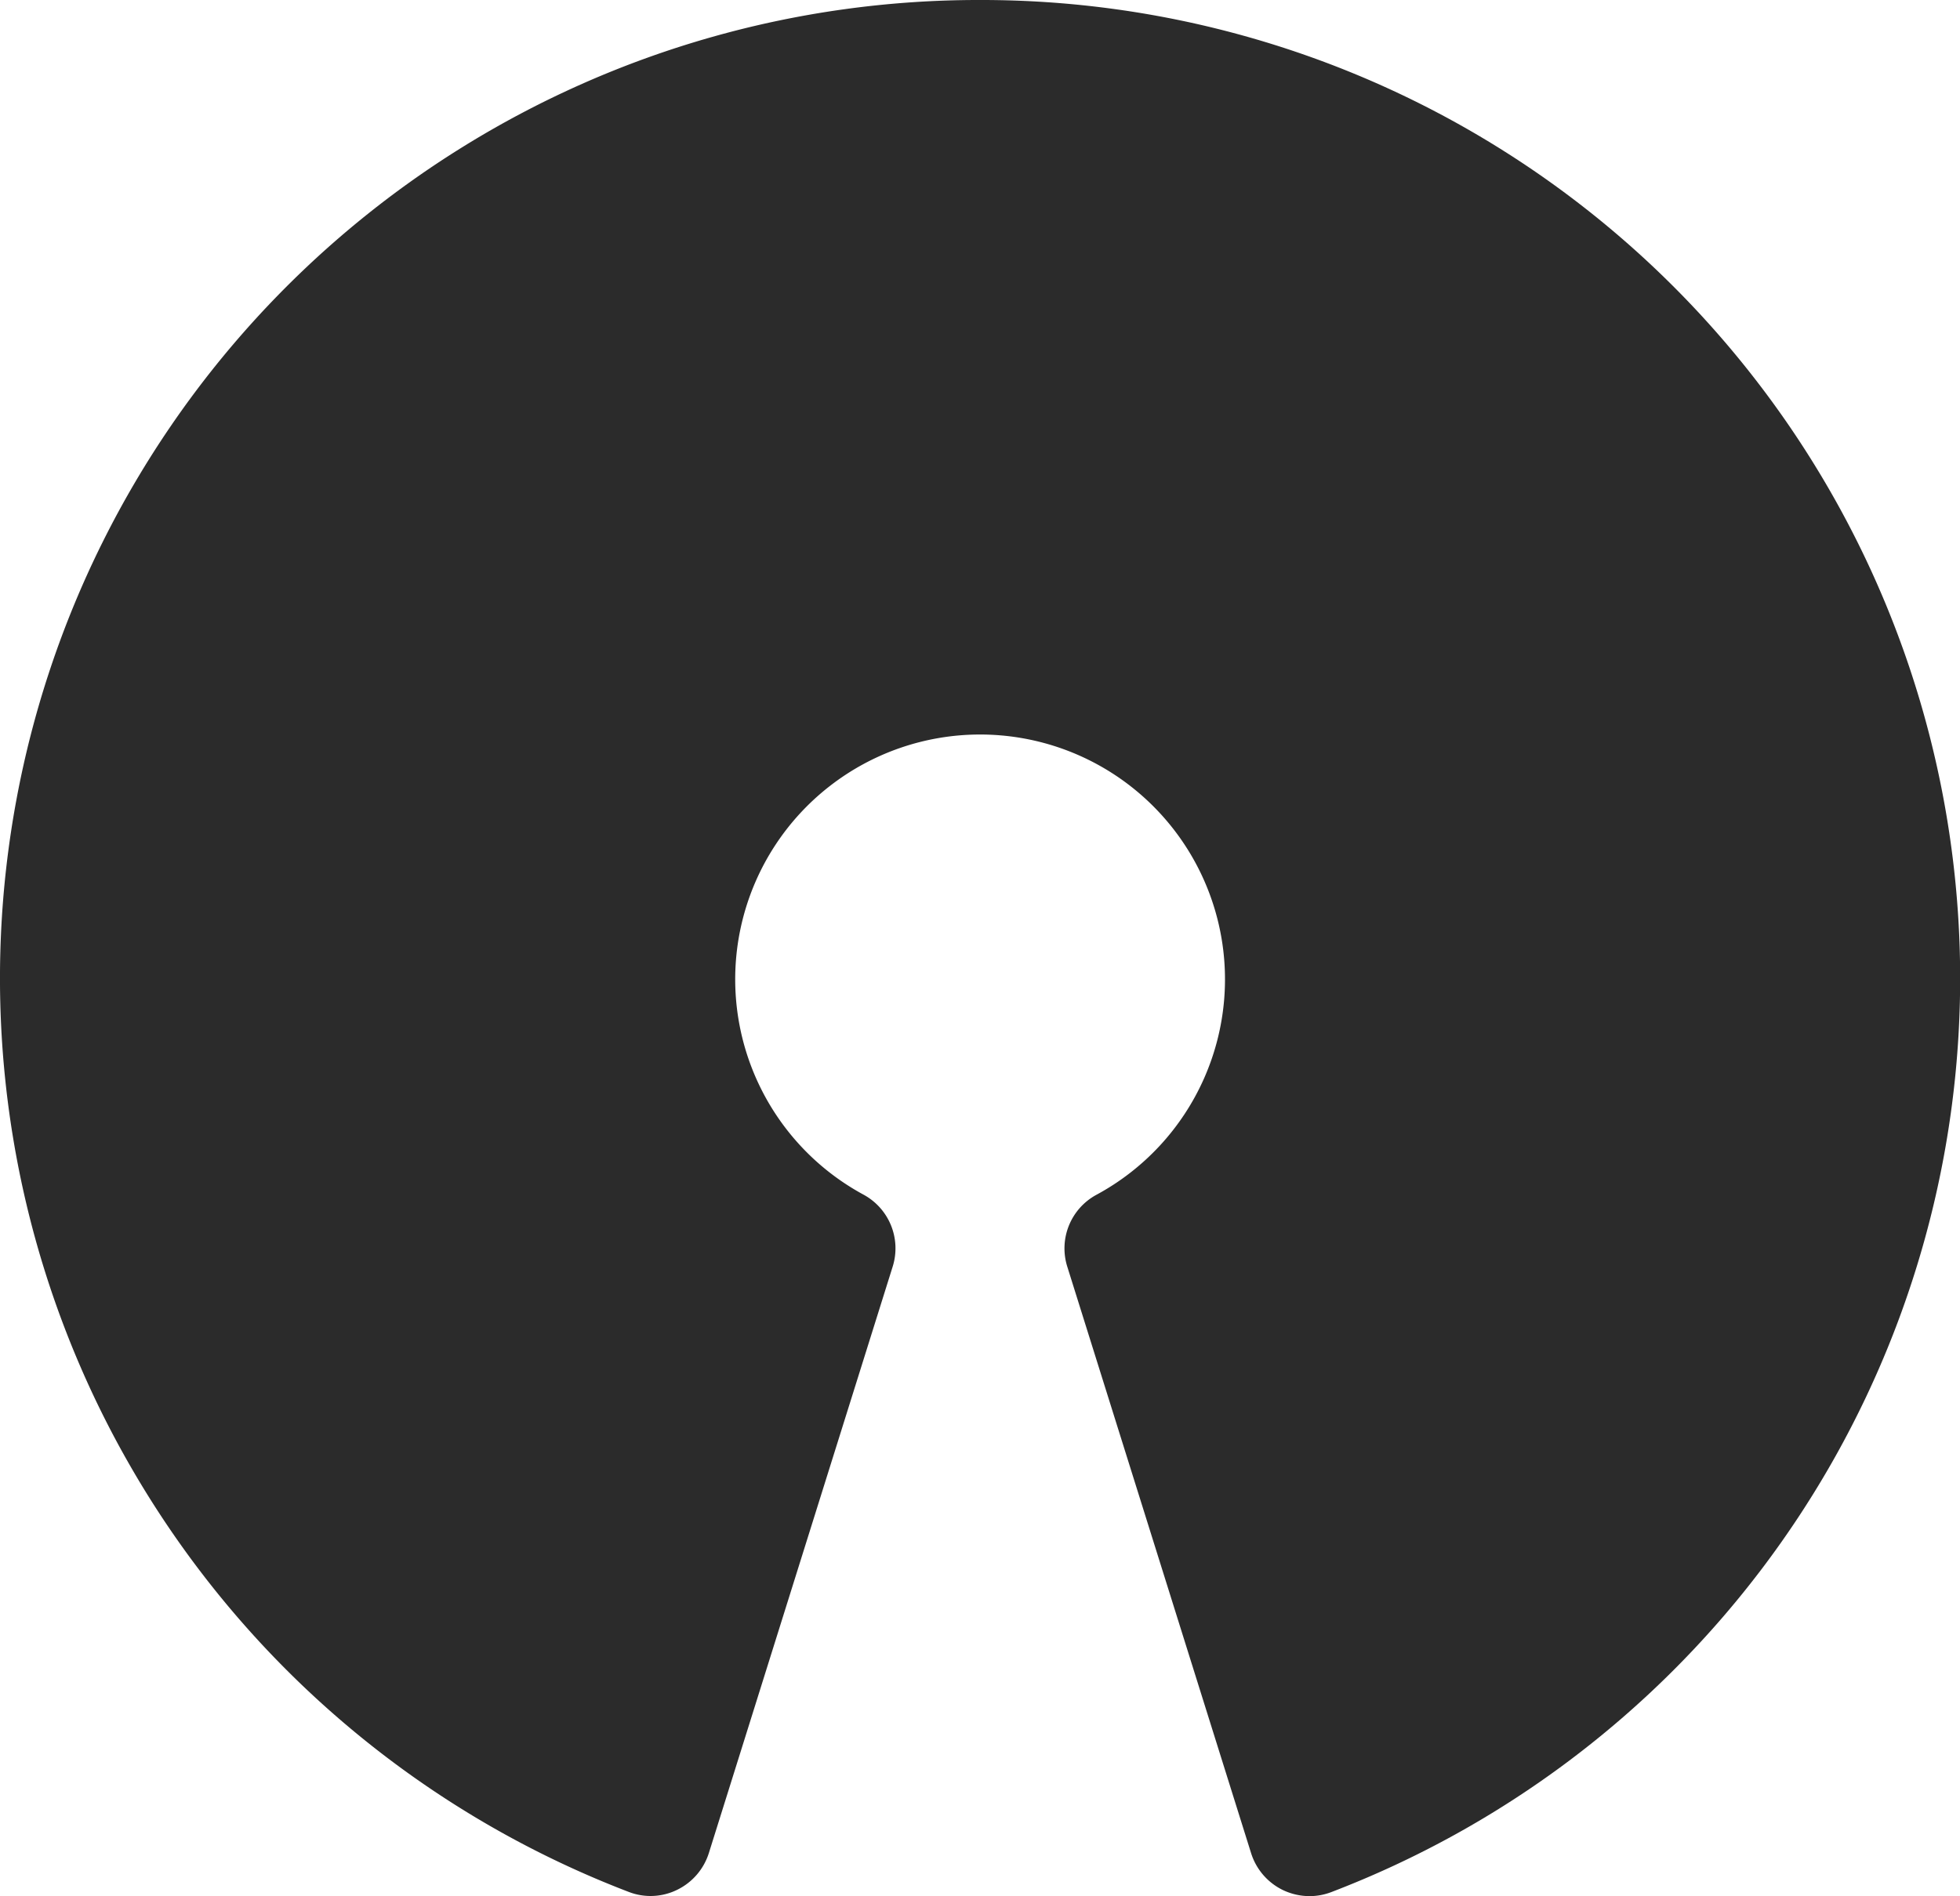 <svg id="opensource" xmlns="http://www.w3.org/2000/svg" width="117.428" height="113.627" viewBox="0 0 117.428 113.627">
  <g id="Group_8" data-name="Group 8">
    <path id="Path_3" data-name="Path 3" d="M58.714,8.144A58.626,58.626,0,0,0,37.665,121.521a3.615,3.615,0,0,0,2.906-.125,3.681,3.681,0,0,0,1.9-2.208L53.481,84.054a3.66,3.66,0,0,0-1.725-4.306,14.672,14.672,0,1,1,13.915.007,3.652,3.652,0,0,0-1.725,4.306L74.956,119.2a3.681,3.681,0,0,0,1.9,2.208,3.724,3.724,0,0,0,1.6.367,3.647,3.647,0,0,0,1.306-.242A58.631,58.631,0,0,0,58.714,8.144Z" transform="translate(0 -8.144)" fill="#2b2b2b"/>
  </g>
</svg>
